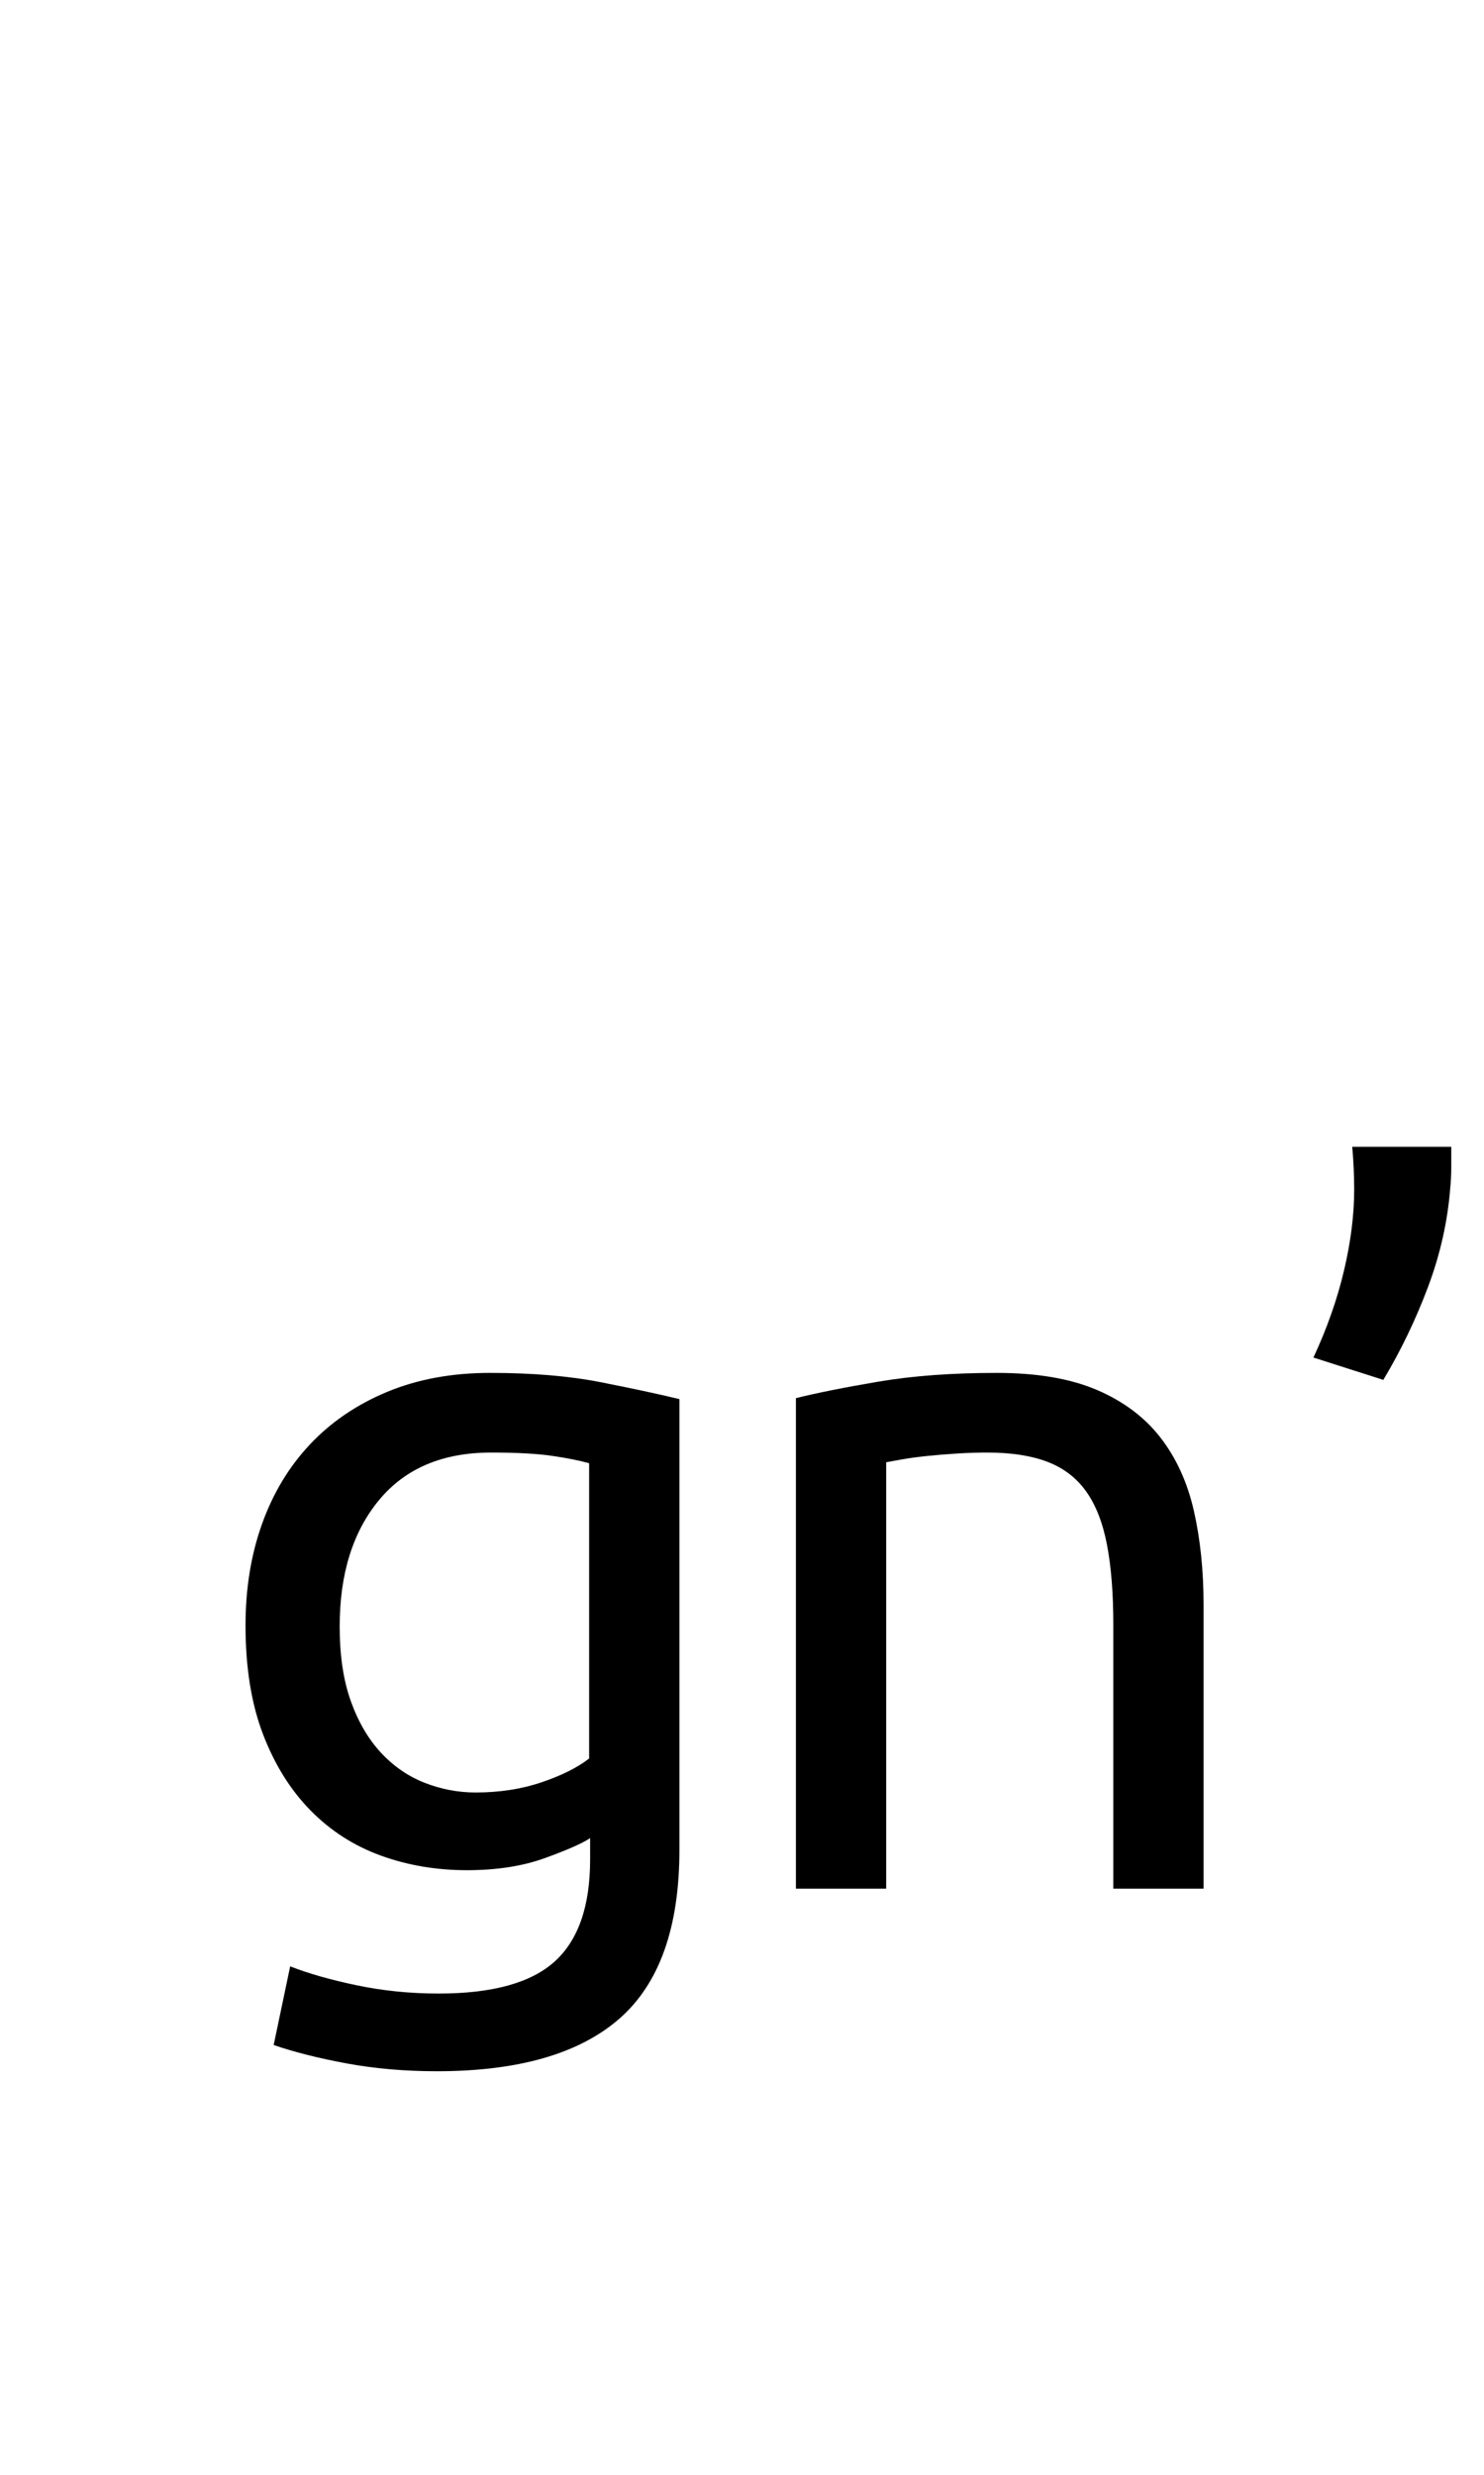 <?xml version="1.0" encoding="utf-8"?>
<!-- Generator: Adobe Illustrator 16.0.0, SVG Export Plug-In . SVG Version: 6.00 Build 0)  -->
<!DOCTYPE svg PUBLIC "-//W3C//DTD SVG 1.1//EN" "http://www.w3.org/Graphics/SVG/1.1/DTD/svg11.dtd">
<svg version="1.1" xmlns="http://www.w3.org/2000/svg" xmlns:xlink="http://www.w3.org/1999/xlink" x="0px" y="0px"
	 width="340.157px" height="566.93px" viewBox="0 0 340.157 566.93" enable-background="new 0 0 340.157 566.93"
	 xml:space="preserve">
<g id="fond" display="none">
	
		<rect x="-5507.259" y="-9811.008" display="inline" fill-rule="evenodd" clip-rule="evenodd" fill="#58595B" width="16654.492" height="16572.797"/>
</g>
<g id="en_cours">
</g>
<g id="fini">
	<g>
		<path d="M135.264,421.082c-1.78,1.189-5.229,2.709-10.346,4.562c-5.118,1.856-11.091,2.781-17.911,2.781
			c-6.975,0-13.538-1.112-19.691-3.337c-6.157-2.226-11.535-5.674-16.131-10.347c-4.6-4.673-8.232-10.492-10.902-17.466
			c-2.67-6.971-4.006-15.276-4.006-24.92c0-8.455,1.259-16.204,3.783-23.251c2.521-7.044,6.191-13.128,11.014-18.245
			c4.818-5.117,10.715-9.122,17.688-12.015c6.971-2.893,14.831-4.339,23.585-4.339c9.64,0,18.057,0.706,25.253,2.113
			c7.193,1.412,13.239,2.709,18.134,3.895v103.238c0,17.801-4.6,30.705-13.795,38.715c-9.199,8.01-23.14,12.016-41.829,12.016
			c-7.27,0-14.129-0.595-20.581-1.78c-6.453-1.189-12.054-2.597-16.799-4.228l3.782-18.022c4.151,1.631,9.233,3.077,15.241,4.339
			c6.008,1.259,12.272,1.892,18.801,1.892c12.311,0,21.172-2.448,26.589-7.343c5.413-4.896,8.121-12.683,8.121-23.362V421.082z
			 M135.042,335.198c-2.079-0.591-4.86-1.147-8.344-1.669c-3.486-0.518-8.197-0.778-14.128-0.778
			c-11.125,0-19.691,3.636-25.699,10.902c-6.007,7.27-9.011,16.909-9.011,28.925c0,6.675,0.852,12.387,2.559,17.132
			c1.703,4.749,4.005,8.678,6.897,11.793c2.893,3.114,6.229,5.416,10.013,6.897c3.782,1.484,7.676,2.225,11.681,2.225
			c5.486,0,10.53-0.778,15.13-2.336c4.596-1.558,8.232-3.372,10.902-5.451V335.198z"/>
		<path d="M182.431,320.291c4.745-1.186,11.048-2.447,18.912-3.782c7.86-1.335,16.91-2.003,27.145-2.003
			c9.195,0,16.834,1.3,22.918,3.894c6.08,2.597,10.937,6.23,14.573,10.902c3.633,4.673,6.191,10.273,7.676,16.799
			c1.481,6.529,2.226,13.722,2.226,21.582v64.97h-20.692v-60.52c0-7.12-0.483-13.2-1.446-18.245
			c-0.967-5.041-2.559-9.122-4.784-12.237c-2.225-3.114-5.193-5.374-8.899-6.786c-3.71-1.408-8.309-2.113-13.795-2.113
			c-2.226,0-4.526,0.076-6.897,0.223c-2.375,0.149-4.638,0.333-6.786,0.556c-2.152,0.223-4.082,0.483-5.785,0.779
			c-1.707,0.299-2.931,0.521-3.671,0.667v97.677h-20.692V320.291z"/>
	</g>
	<g>
		<path d="M332.651,262.705c0,1.634,0,3.226,0,4.783s-0.076,3.08-0.222,4.562c-0.595,7.714-2.302,15.317-5.118,22.806
			c-2.819,7.492-6.23,14.573-10.235,21.249l-16.02-5.118c3.115-6.675,5.451-13.312,7.009-19.913
			c1.558-6.599,2.336-12.794,2.336-18.579c0-1.48-0.039-3.076-0.111-4.783c-0.077-1.704-0.188-3.372-0.334-5.006H332.651z"/>
	</g>
</g>
</svg>
